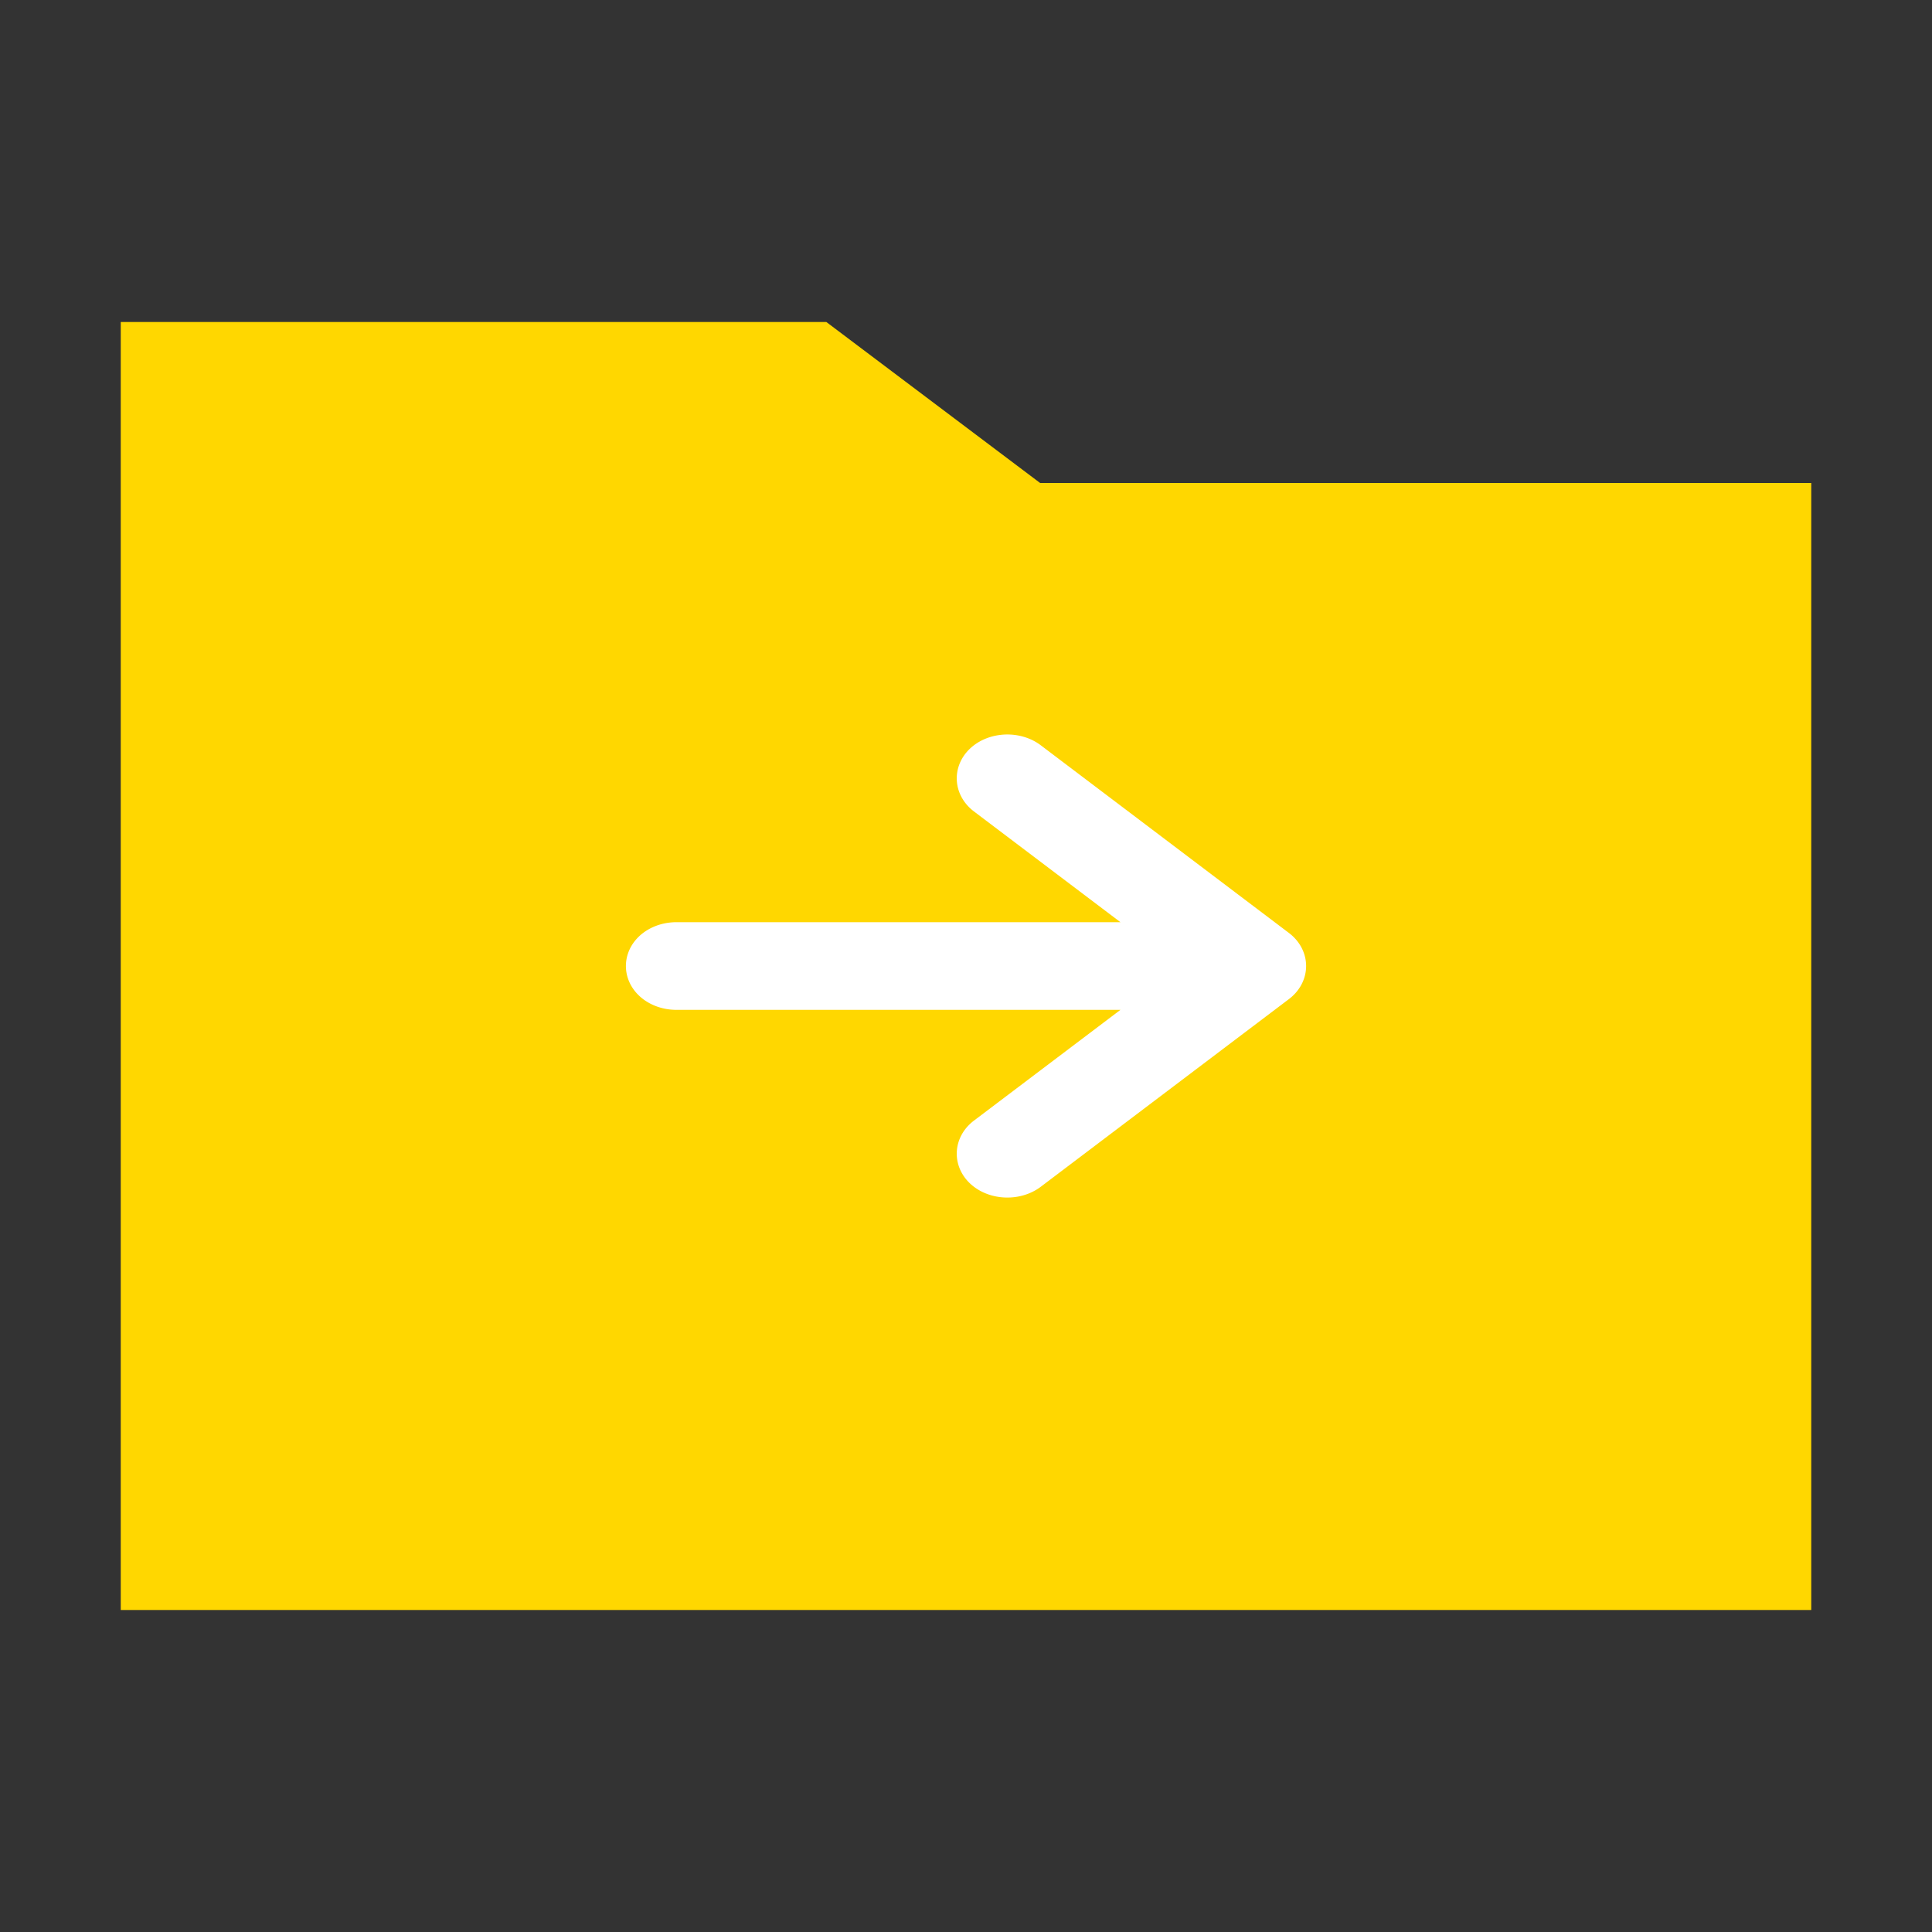<?xml version="1.0" encoding="UTF-8" standalone="no"?>
<!-- Uploaded to: SVG Repo, www.svgrepo.com, Generator: SVG Repo Mixer Tools -->

<svg
   width="800px"
   height="800px"
   viewBox="0 0 512 512"
   version="1.1"
   id="svg7"
   sodipodi:docname="folder-yellow-symlink.svg"
   inkscape:version="1.1 (c68e22c387, 2021-05-23)"
   xmlns:inkscape="http://www.inkscape.org/namespaces/inkscape"
   xmlns:sodipodi="http://sodipodi.sourceforge.net/DTD/sodipodi-0.dtd"
   xmlns="http://www.w3.org/2000/svg"
   xmlns:svg="http://www.w3.org/2000/svg"
   xmlns:rdf="http://www.w3.org/1999/02/22-rdf-syntax-ns#"
   xmlns:cc="http://creativecommons.org/ns#"
   xmlns:dc="http://purl.org/dc/elements/1.1/">
  <rect x="0" y="0" width="512" height="512" fill="#333333" stroke="none"/>
  <defs
     id="defs11" />
  <sodipodi:namedview
     id="namedview9"
     pagecolor="#505050"
     bordercolor="#eeeeee"
     borderopacity="1"
     inkscape:pageshadow="0"
     inkscape:pageopacity="0"
     inkscape:pagecheckerboard="0"
     showgrid="false"
     inkscape:zoom="0.97375"
     inkscape:cx="399.48652"
     inkscape:cy="399.48652"
     inkscape:window-width="3840"
     inkscape:window-height="2080"
     inkscape:window-x="-11"
     inkscape:window-y="-11"
     inkscape:window-maximized="1"
     inkscape:current-layer="svg7" />
  <title
     id="title2">folder-filled</title>
  <g
     id="Page-1"
     stroke="none"
     stroke-width="1"
     fill="none"
     fill-rule="evenodd"
     style="fill:#ffd700"
     transform="matrix(1.05,0,0,1,-12.8,2e-6)">
    <g
       id="folder-outline"
       fill="#000000"
       transform="translate(42.667,85.333)"
       style="fill:#ffd700">
      <polygon
         id="Shape"
         points="178.083,1.4210855e-14 232.042,42.667 426.667,42.667 426.667,341.333 3.5527137e-14,341.333 3.5527137e-14,1.4210855e-14 "
         style="fill:#ffd700" />
    </g>
  </g>
  <path
     fill="#000000"
     d="M 315.083,250.48 H 179.27 a 7.307,5.526 0 1 0 0,11.052 H 315.083 l -53.299,40.296 a 7.316,5.533 0 0 0 10.347,7.825 l 65.765,-49.735 a 7.307,5.526 0 0 0 0,-7.825 l -65.765,-49.735 a 7.316,5.533 0 1 0 -10.347,7.825 z"
     id="path2-5"
     style="fill:#ffffff;stroke:#ffffff;stroke-width:12.181;stroke-miterlimit:4;stroke-dasharray:none;stroke-opacity:1" />
</svg>
